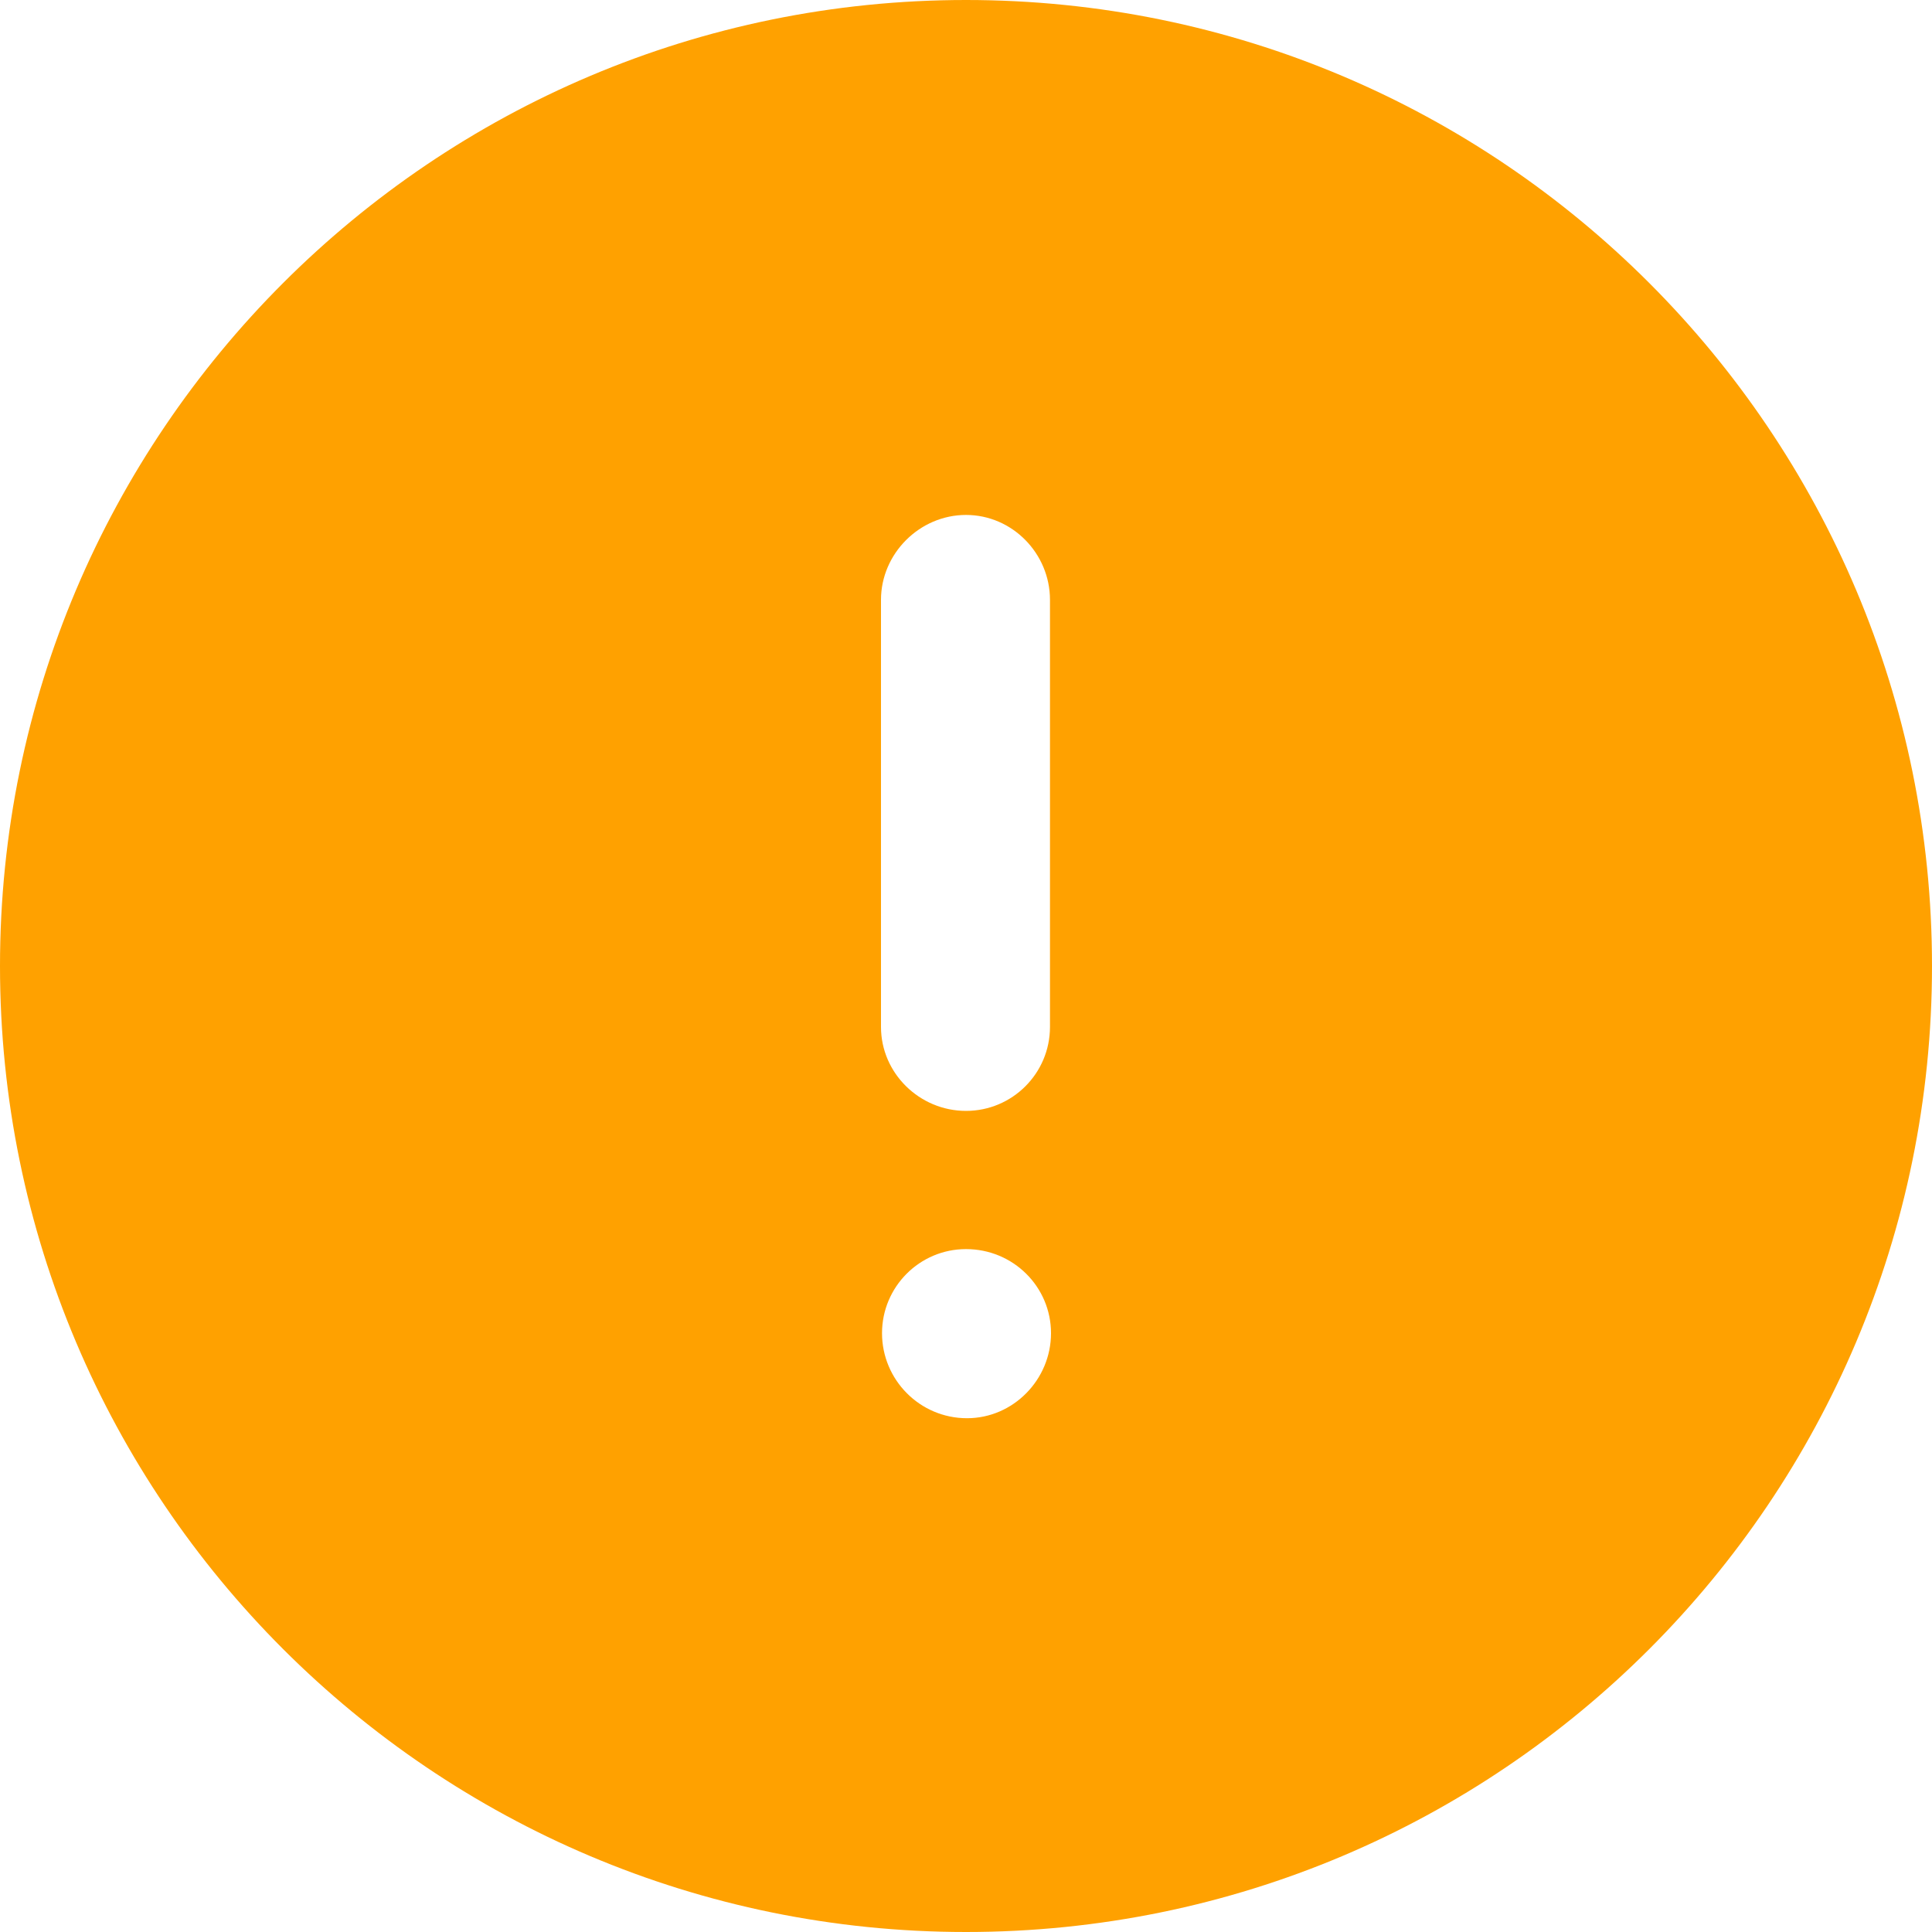 <svg width="15" height="15" viewBox="0 0 15 15" fill="none" xmlns="http://www.w3.org/2000/svg">
<path d="M7.5 0C11.648 0 15 3.361 15 7.5C15 11.641 11.648 15 7.5 15C3.36 15 0 11.641 0 7.5C0 3.361 3.36 0 7.5 0ZM7.5 9.698C7.14 9.698 6.848 9.991 6.848 10.351C6.848 10.711 7.14 11.011 7.508 11.011C7.867 11.011 8.16 10.711 8.16 10.351C8.16 9.991 7.867 9.698 7.5 9.698ZM7.5 3.998C7.14 3.998 6.84 4.298 6.84 4.657V7.973C6.84 8.333 7.14 8.625 7.5 8.625C7.86 8.625 8.152 8.333 8.152 7.973V4.657C8.152 4.298 7.86 3.998 7.5 3.998Z" fill="#FFA100"/>
</svg>
